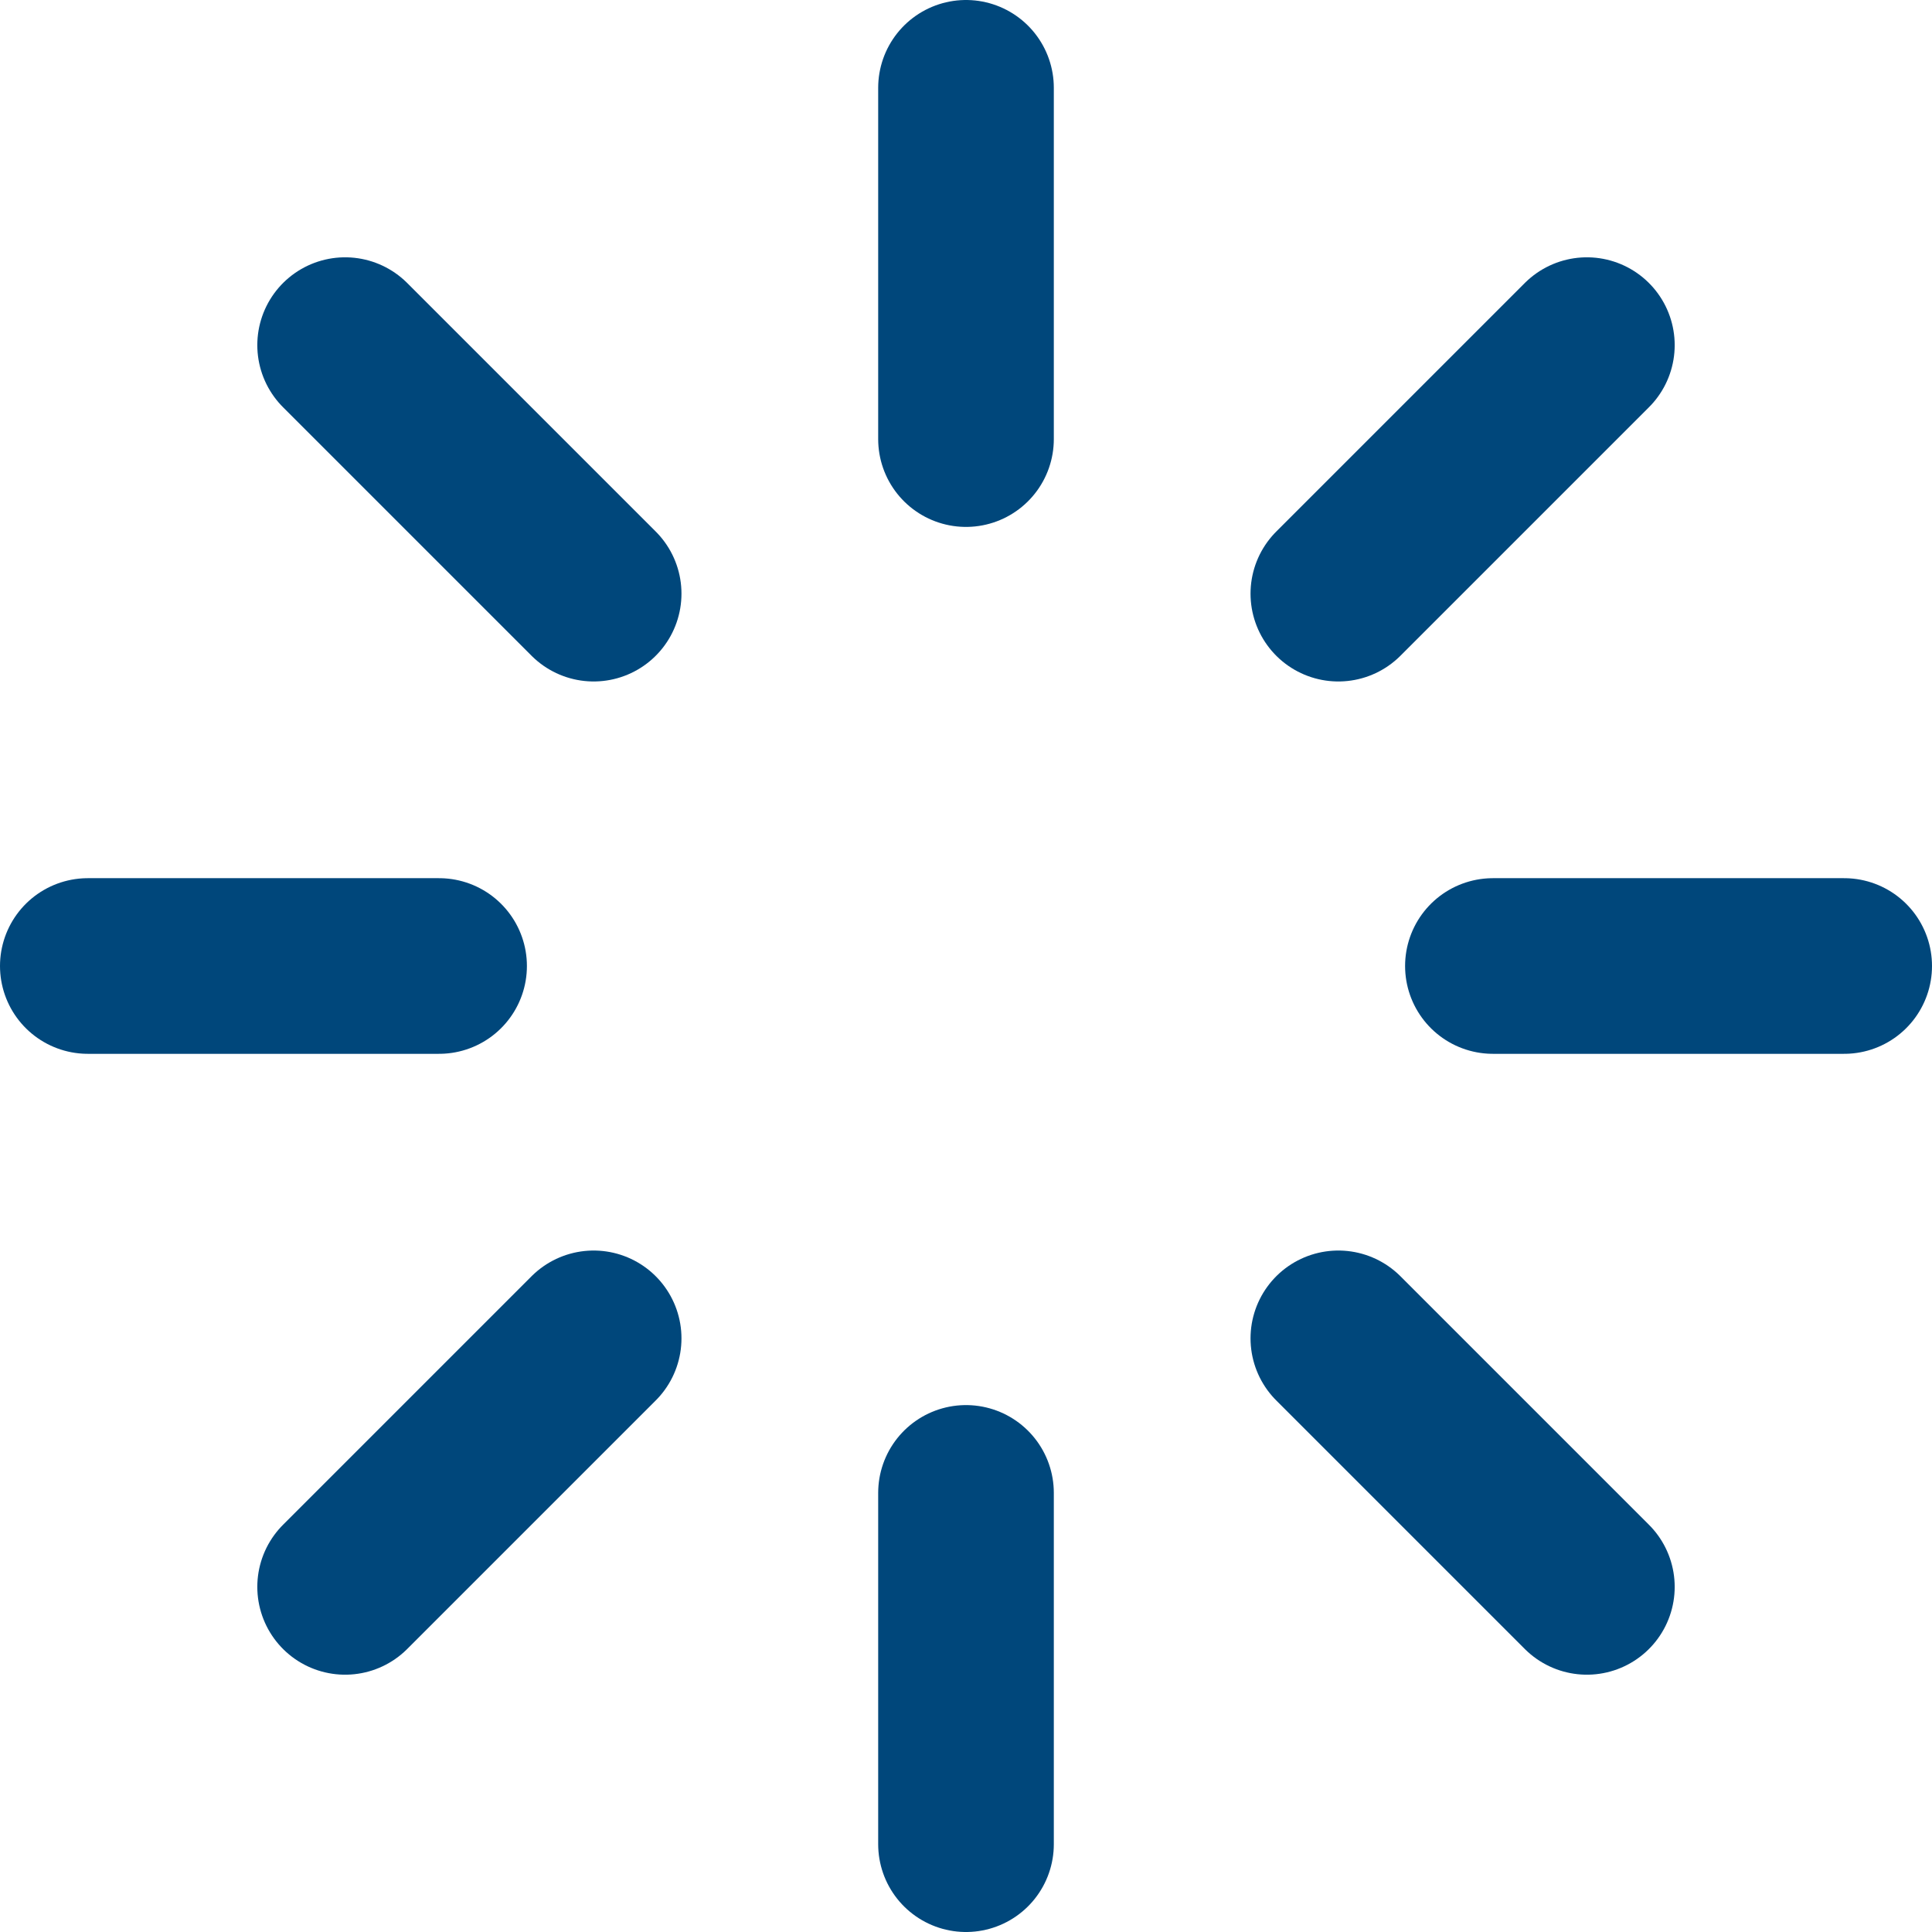 <svg xmlns="http://www.w3.org/2000/svg" width="22" height="22" viewBox="0 0 22 22"><g><g><g><path fill="none" stroke="#00477b" stroke-linecap="round" stroke-linejoin="round" stroke-miterlimit="50" stroke-width="2" d="M11 1v4"/></g><g><path fill="none" stroke="#00477b" stroke-linecap="round" stroke-linejoin="round" stroke-miterlimit="50" stroke-width="2" d="M11 17v4"/></g><g><path fill="none" stroke="#00477b" stroke-linecap="round" stroke-linejoin="round" stroke-miterlimit="50" stroke-width="2" d="M3.93 3.93l2.83 2.83"/></g><g><path fill="none" stroke="#00477b" stroke-linecap="round" stroke-linejoin="round" stroke-miterlimit="50" stroke-width="2" d="M15.24 15.24l2.83 2.83"/></g><g><path fill="none" stroke="#00477b" stroke-linecap="round" stroke-linejoin="round" stroke-miterlimit="50" stroke-width="2" d="M1 11h4"/></g><g><path fill="none" stroke="#00477b" stroke-linecap="round" stroke-linejoin="round" stroke-miterlimit="50" stroke-width="2" d="M17 11h4"/></g><g><path fill="none" stroke="#00477b" stroke-linecap="round" stroke-linejoin="round" stroke-miterlimit="50" stroke-width="2" d="M3.93 18.07l2.83-2.83"/></g><g><path fill="none" stroke="#00477b" stroke-linecap="round" stroke-linejoin="round" stroke-miterlimit="50" stroke-width="2" d="M15.24 6.76l2.83-2.83"/></g></g></g></svg>